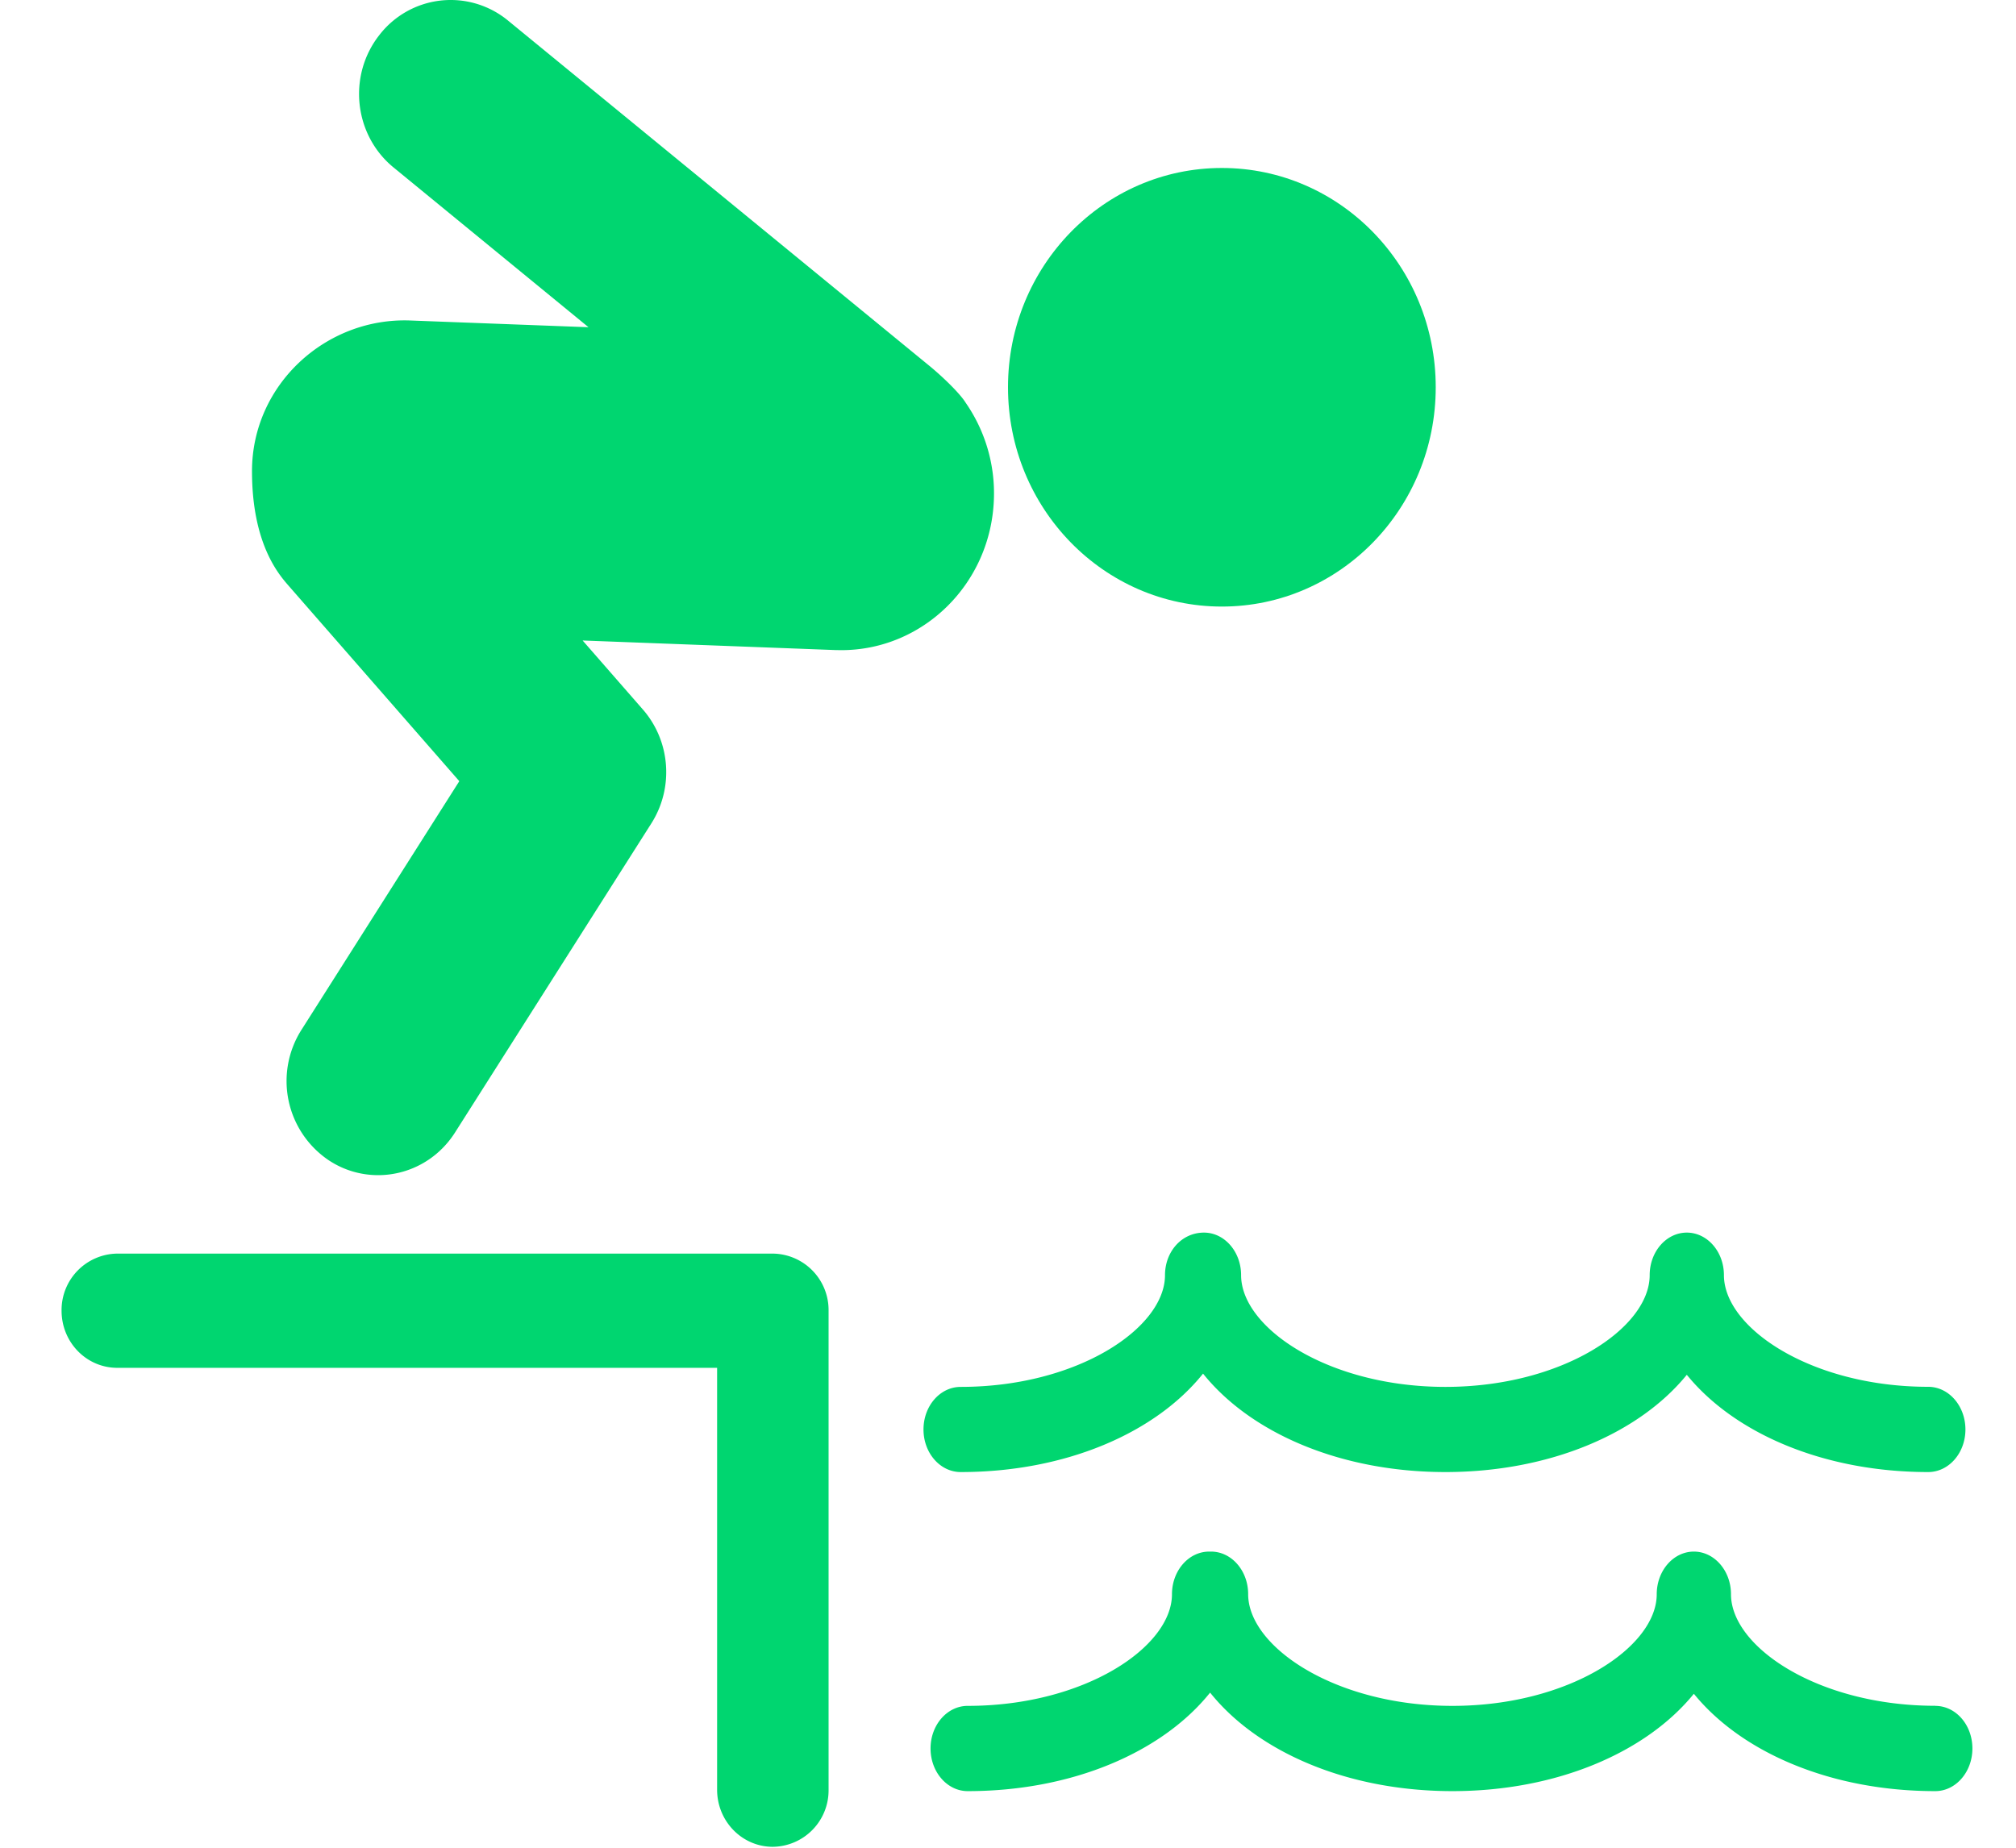 <svg width="24" height="22" viewBox="0 0 24 22" xmlns="http://www.w3.org/2000/svg"><title>Diving@3x</title><g fill="#00D670" fill-rule="evenodd"><ellipse cx="14.546" cy="4.611" rx="2.546" ry="2.611"/><path d="M11.496 4.795c-.064-.105-.269-.308-.456-.459L6.048.245A1.073 1.073 0 0 0 4.514.42c-.377.483-.3 1.187.17 1.573l2.322 1.903-2.12-.08C3.88 3.777 3 4.58 3 5.61c0 .862.317 1.228.434 1.362l2.034 2.329-1.88 2.962a1.137 1.137 0 0 0 .32 1.548c.183.123.39.181.594.181.356 0 .706-.179.915-.508l2.337-3.68c.27-.425.228-.981-.102-1.358l-.716-.82 3.01.114.07.001c.973 0 1.78-.79 1.816-1.796a1.89 1.89 0 0 0-.336-1.15zM9.2 14.926H1.396a.672.672 0 0 0-.663.68c0 .376.296.68.663.68h7.141v5.023c0 .376.297.68.663.68a.672.672 0 0 0 .664-.68v-5.703a.672.672 0 0 0-.664-.68zM20.523 15.183c0-.28-.198-.507-.442-.507s-.442.227-.442.507c0 .628-1.04 1.33-2.432 1.33s-2.432-.702-2.432-1.33c0-.28-.198-.507-.442-.507-.266 0-.464.227-.464.507 0 .628-1.04 1.33-2.432 1.33-.245 0-.443.226-.443.507 0 .28.198.507.443.507 1.251 0 2.32-.467 2.885-1.172.565.705 1.633 1.172 2.885 1.172 1.243 0 2.306-.46 2.874-1.158.568.698 1.63 1.158 2.874 1.158.245 0 .443-.227.443-.507s-.198-.508-.443-.508c-1.392 0-2.432-.701-2.432-1.329zM23.04 20.31c-1.393 0-2.433-.7-2.433-1.328 0-.28-.198-.508-.442-.508s-.442.228-.442.508c0 .627-1.04 1.329-2.432 1.329s-2.432-.702-2.432-1.33c0-.28-.198-.507-.442-.507h-.022c-.245 0-.443.228-.443.508 0 .627-1.04 1.329-2.432 1.329-.244 0-.442.227-.442.507s.198.508.442.508c1.252 0 2.32-.467 2.886-1.173.565.706 1.633 1.173 2.885 1.173 1.243 0 2.306-.461 2.874-1.159.568.698 1.63 1.159 2.874 1.159.244 0 .442-.228.442-.508s-.197-.507-.442-.507z"/></g></svg>